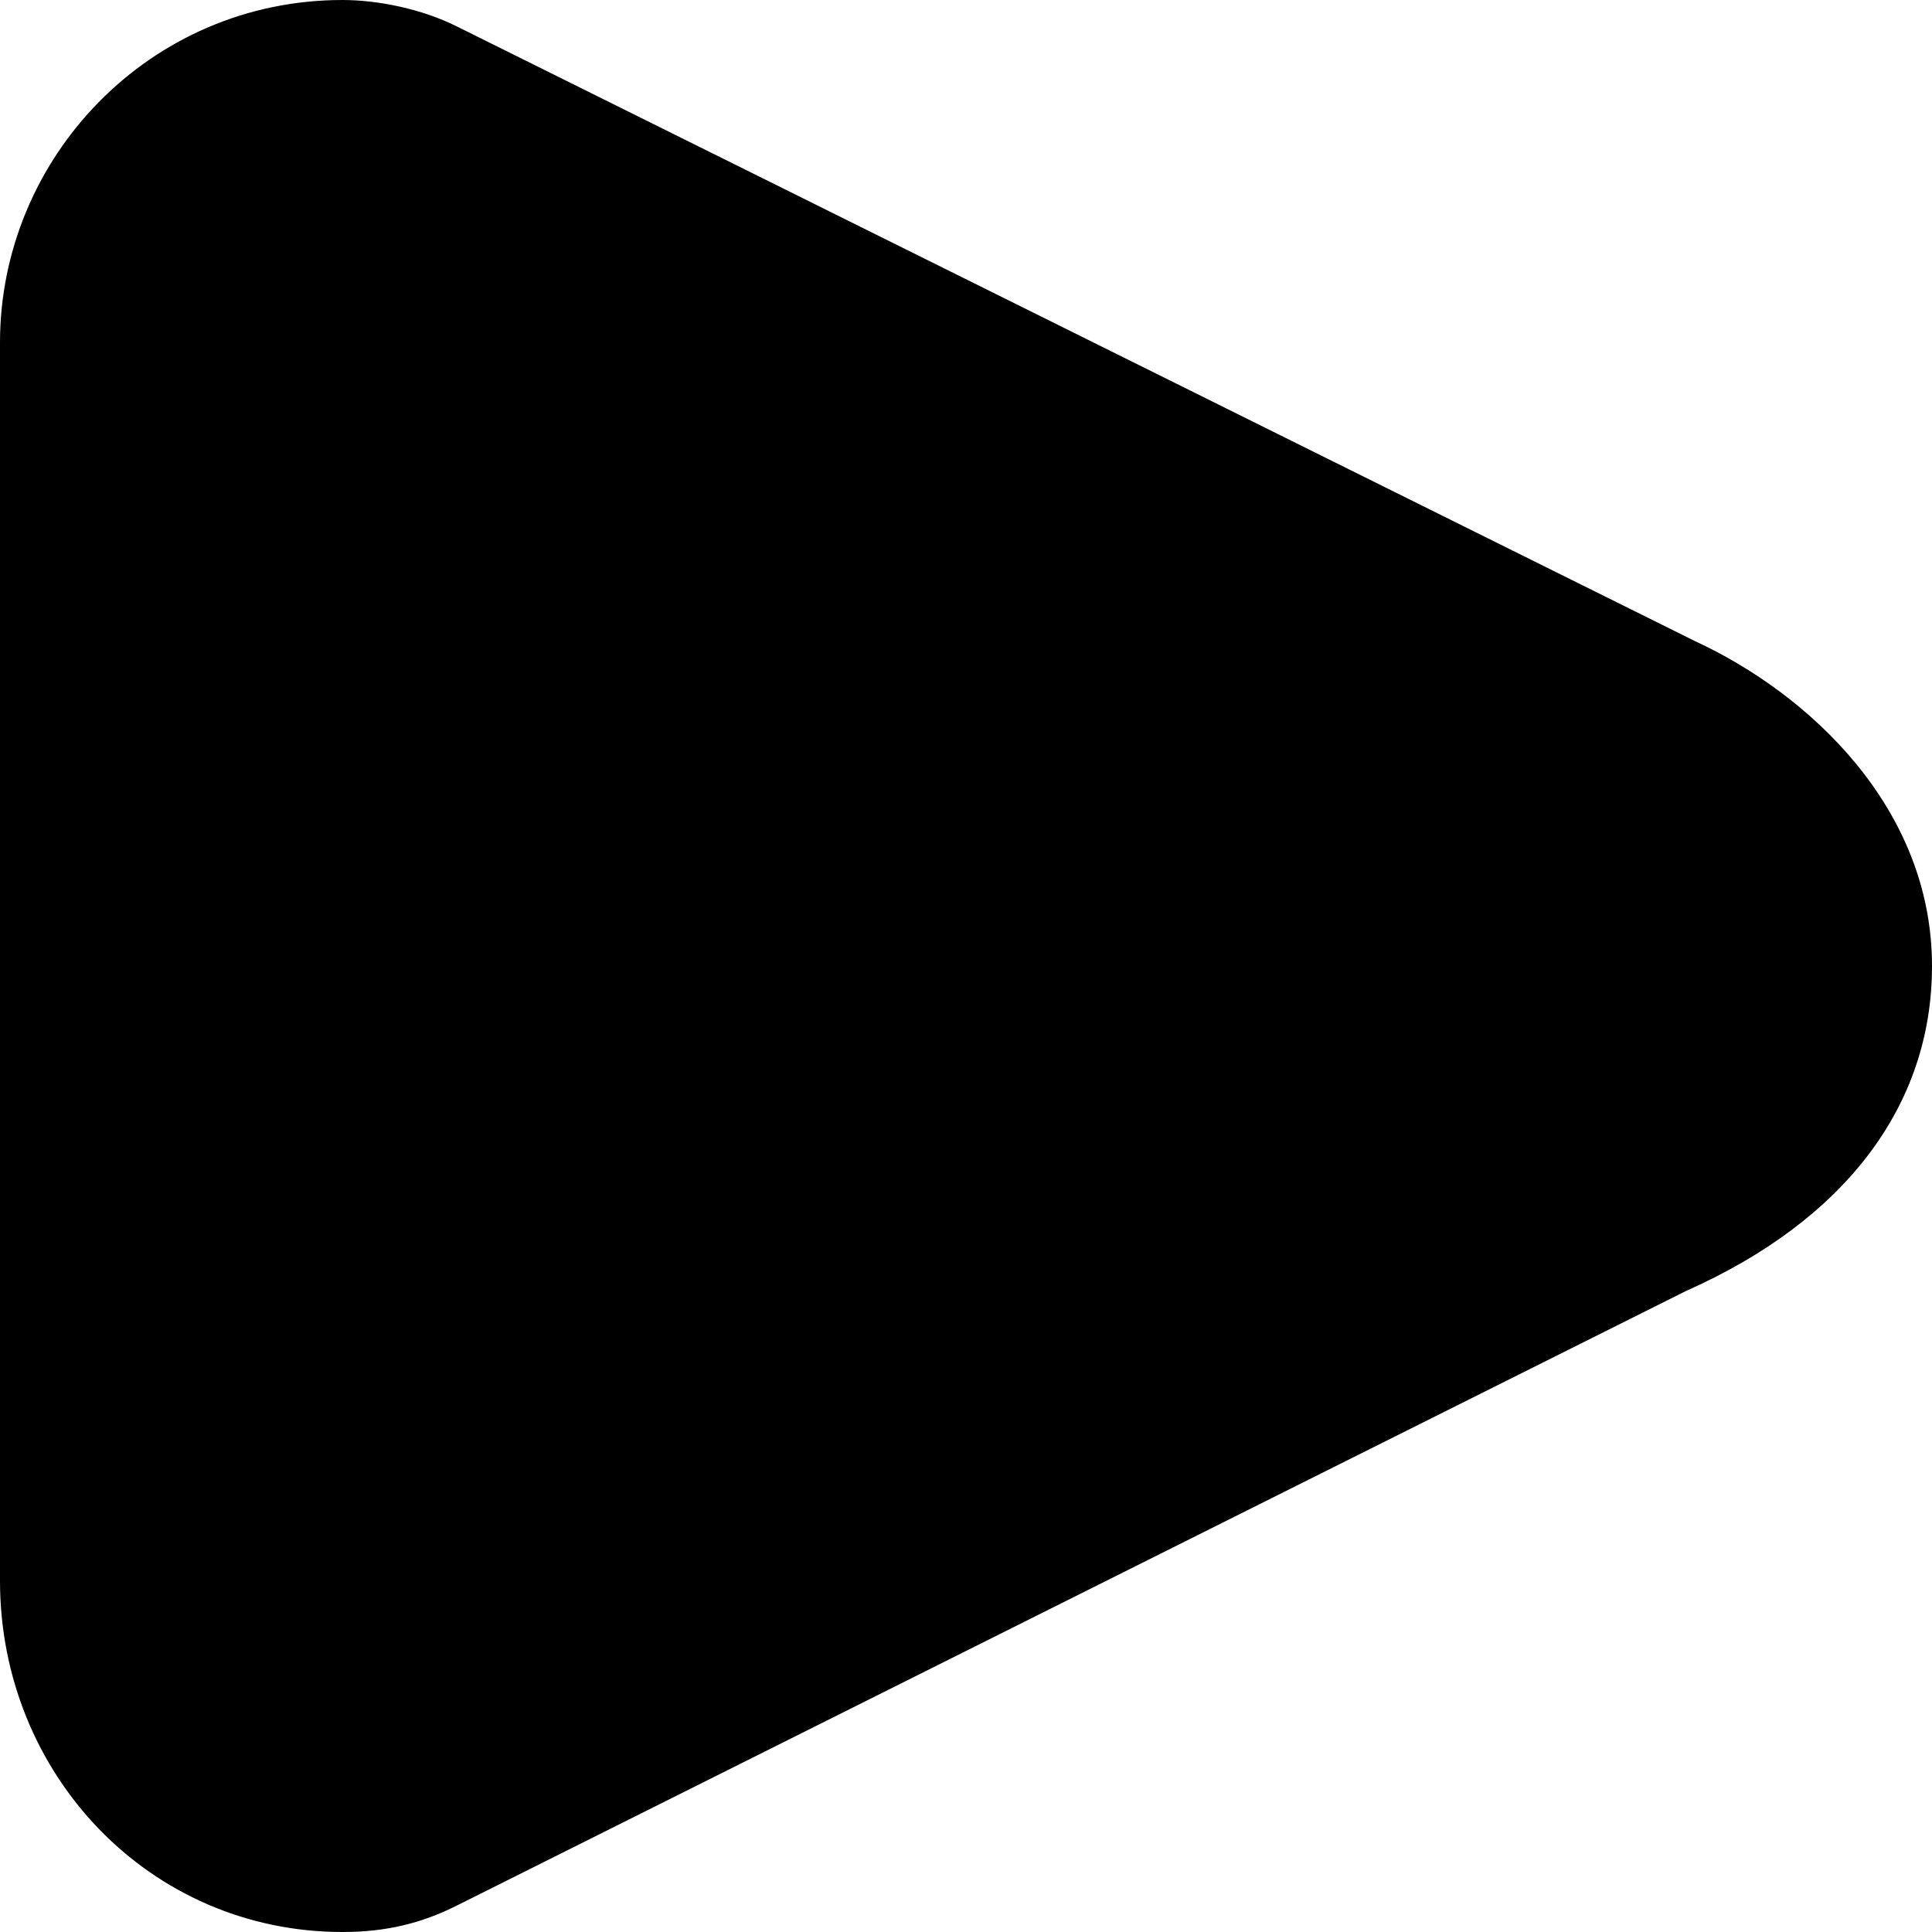 <?xml version="1.0" encoding="utf-8"?>
<!-- Generator: Adobe Illustrator 19.1.1, SVG Export Plug-In . SVG Version: 6.00 Build 0)  -->
<svg version="1.1" xmlns="http://www.w3.org/2000/svg" xmlns:xlink="http://www.w3.org/1999/xlink" x="0px" y="0px"
	 viewBox="0 0 22 22" enable-background="new 0 0 22 22" xml:space="preserve">
<g id="IOS" display="none">
</g>
<g id="IOS_copy">
	<path d="M19.3,7.3l-14.1-7C4.8,0.1,4.3,0,3.9,0C1.7,0,0,1.8,0,3.9v14.1C0,20.2,1.7,22,3.9,22c0.5,0,0.9-0.1,1.3-0.3l14-7
		C21,13.9,22,12.6,22,11C22,9.2,20.6,7.9,19.3,7.3z"/>
</g>
</svg>
